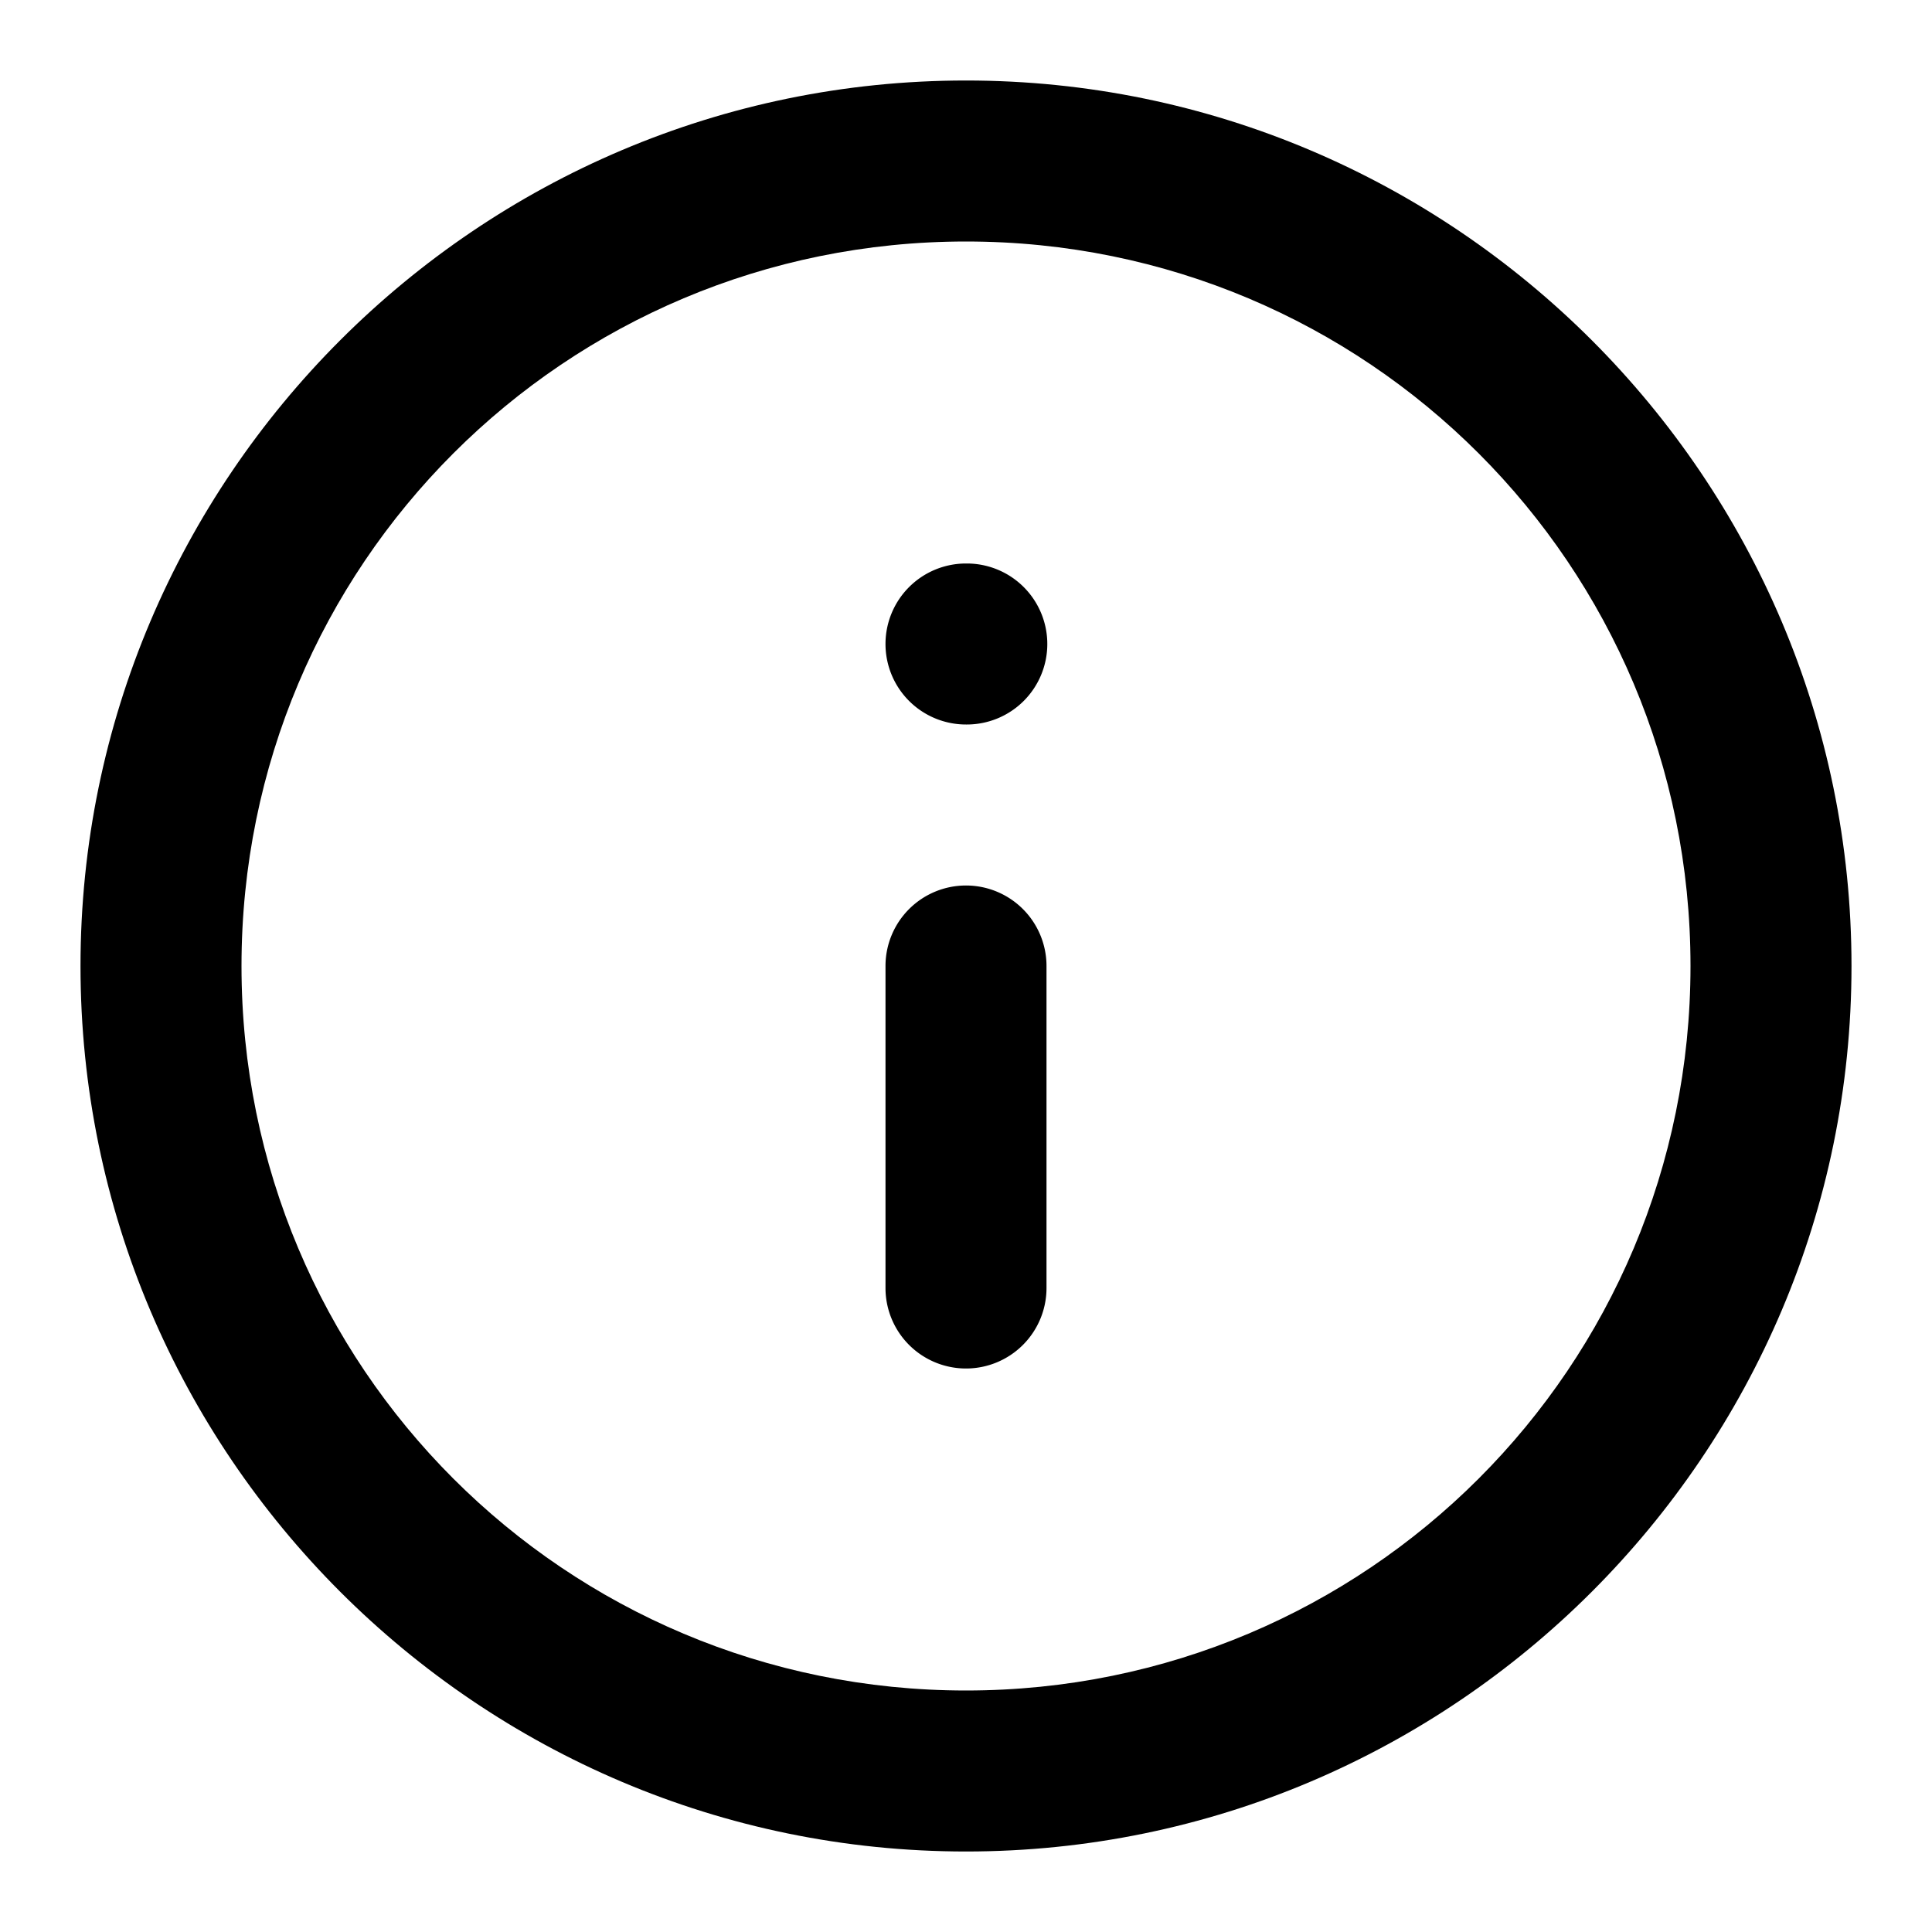 <svg class="lucide lucide-info-icon lucide-info" width="24" height="24" stroke-linecap="round" stroke-linejoin="round" stroke-width="2" version="1.1" viewBox="0 0 24 24" xmlns="http://www.w3.org/2000/svg"><path d="m12 1c-6.063 0-11 4.937-11 11 0 6.063 4.937 11 11 11 6.063 0 11-4.937 11-11 0-6.063-4.937-11-11-11zm0 2c4.982 0 9 4.018 9 9 0 4.982-4.018 9-9 9-4.982 0-9-4.018-9-9 0-4.982 4.018-9 9-9z" stop-color="#000000"/><path d="m12 11a1 1 0 0 0-1 1v4a1 1 0 0 0 1 1 1 1 0 0 0 1-1v-4a1 1 0 0 0-1-1z" stop-color="#000000"/><path d="m12 7a1 1 0 0 0-1 1 1 1 0 0 0 1 1h0.01a1 1 0 0 0 1-1 1 1 0 0 0-1-1z" stop-color="#000000"/></svg>
